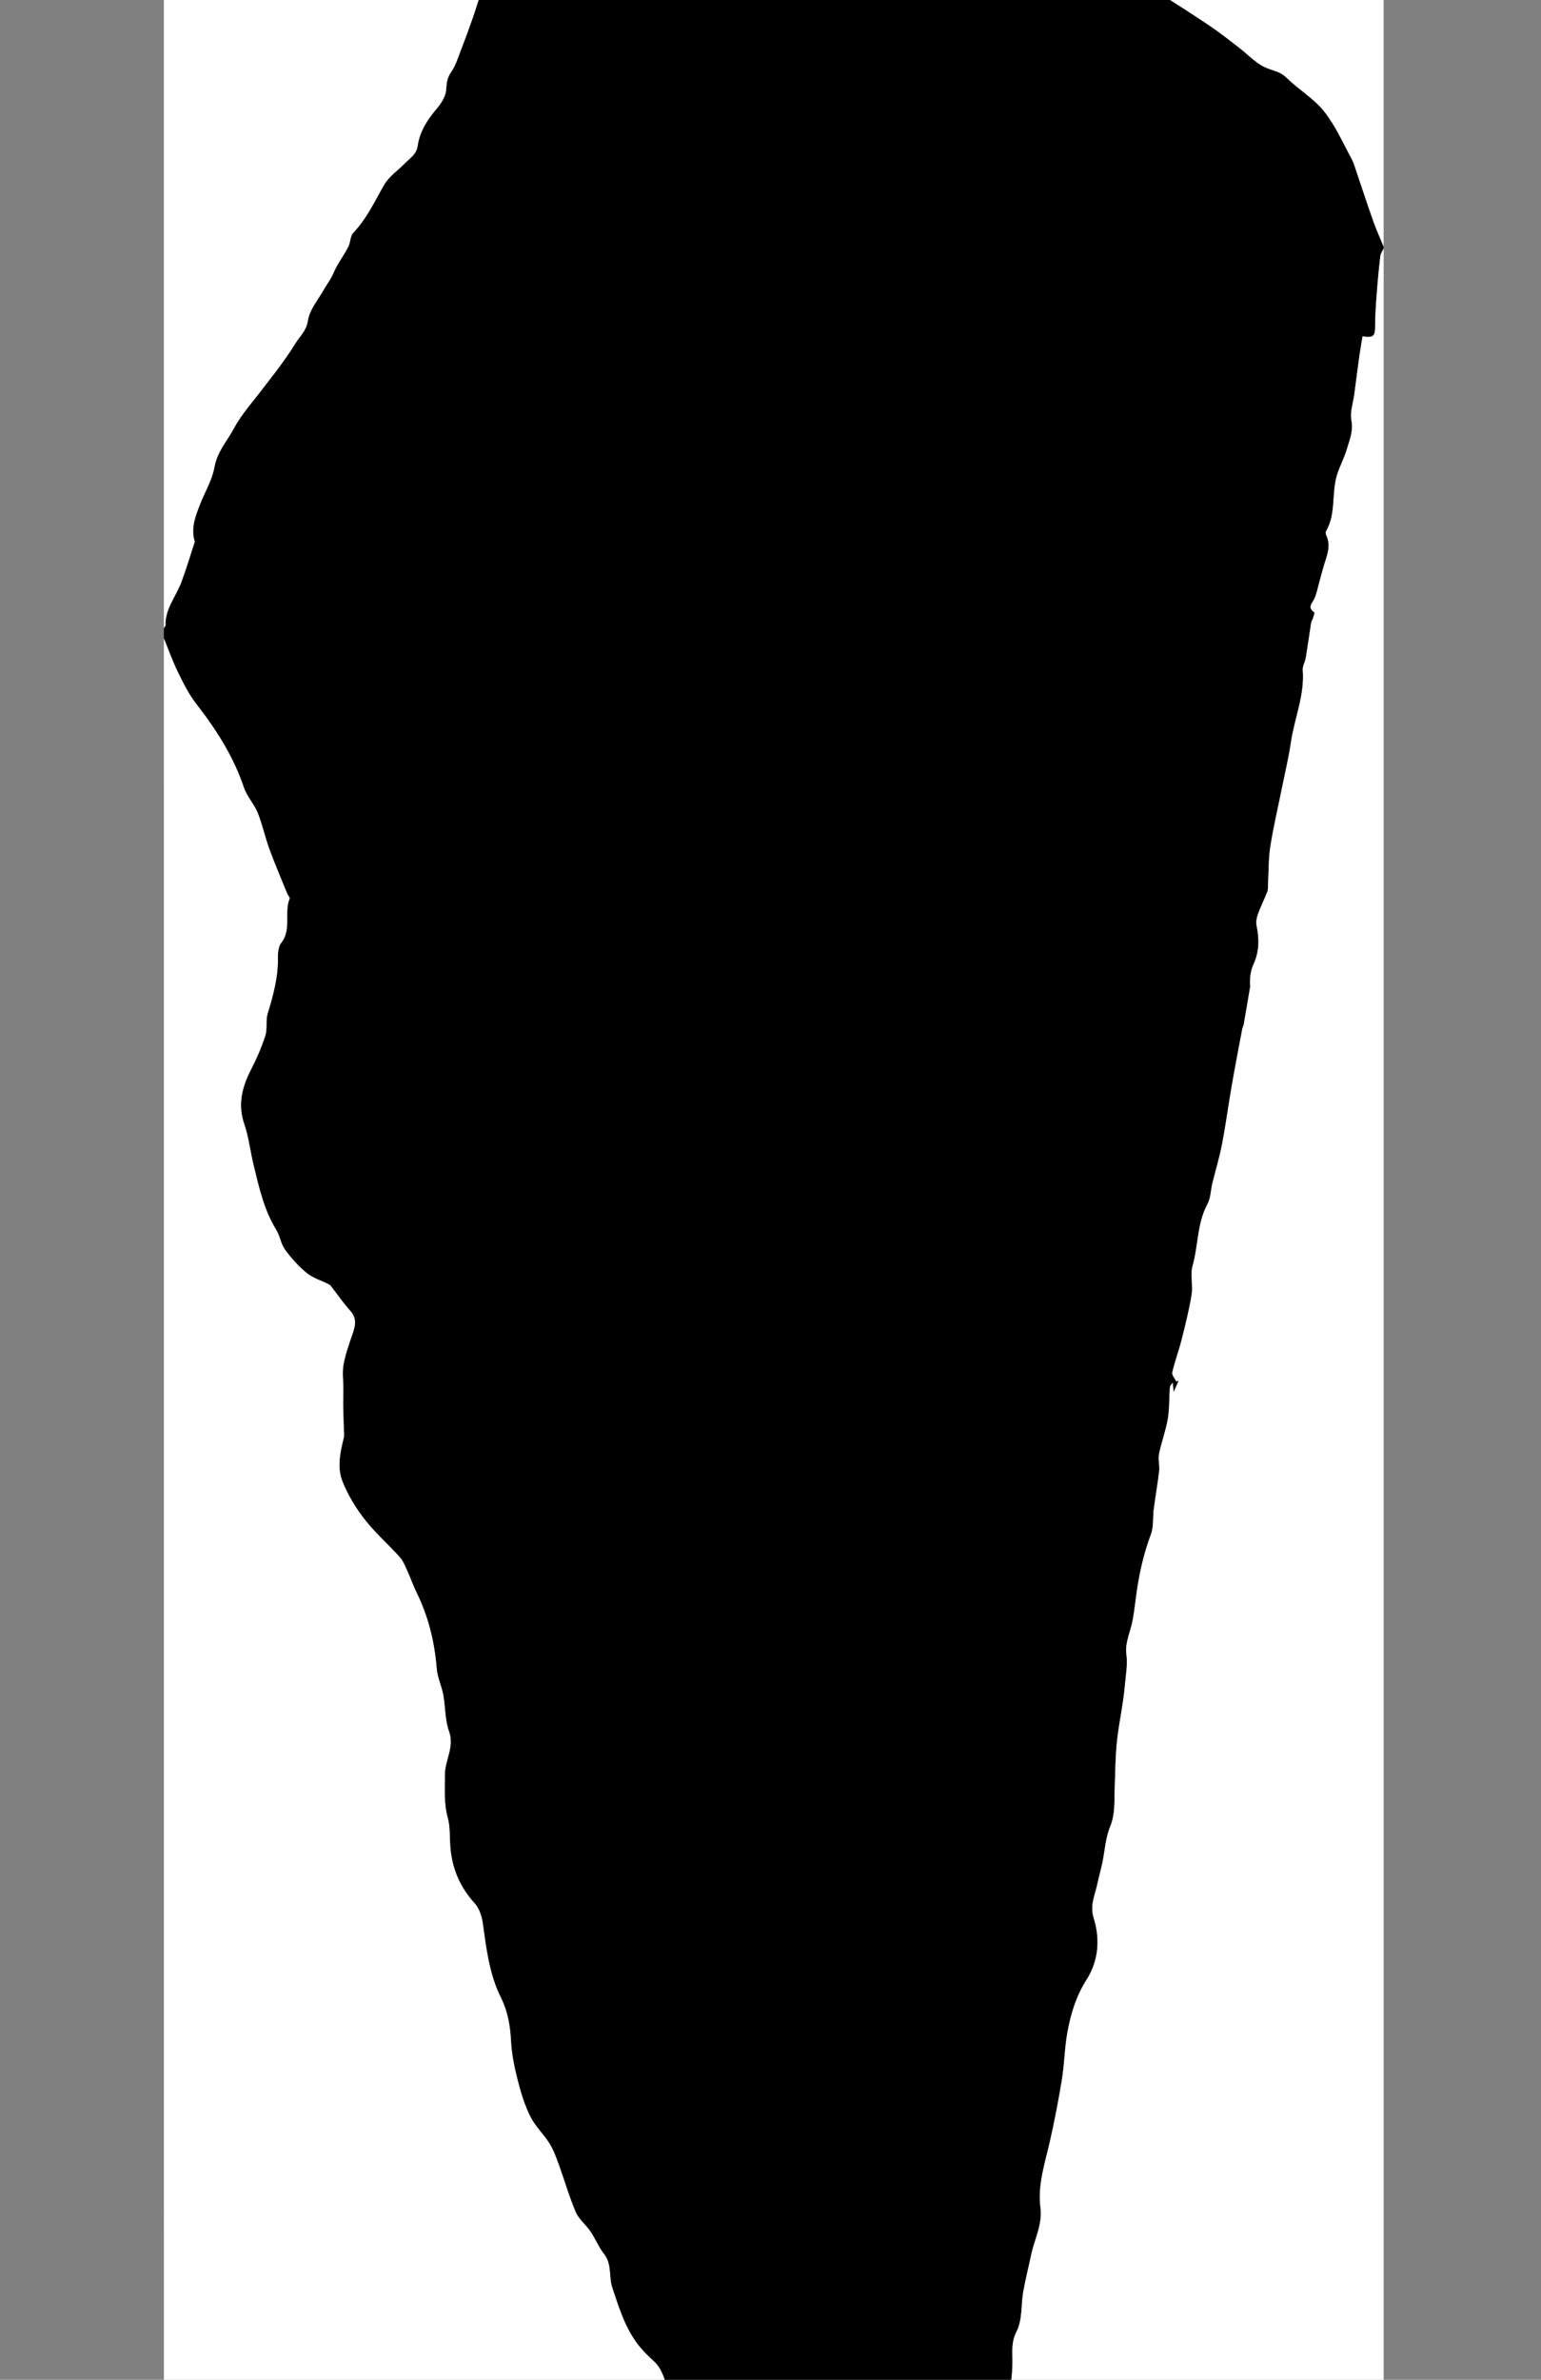 <?xml version="1.0" encoding="utf-8"?>
<!-- Generator: Adobe Illustrator 16.0.0, SVG Export Plug-In . SVG Version: 6.00 Build 0)  -->
<!DOCTYPE svg PUBLIC "-//W3C//DTD SVG 1.1//EN" "http://www.w3.org/Graphics/SVG/1.1/DTD/svg11.dtd">
<svg version="1.1" id="Layer_1" xmlns="http://www.w3.org/2000/svg" xmlns:xlink="http://www.w3.org/1999/xlink" x="0px" y="0px"
	 width="323.15px" height="498.9px" viewBox="0 0 323.15 498.9" enable-background="new 0 0 323.15 498.9" xml:space="preserve">
<rect x="0" y="0" width="323.15" height="498.9" fill="#808080" stroke="none"/>
<g>
	<g>
		<path d="M34.362,133.821c0-0.724,0-1.447,0-2.171c0.118-0.181,0.344-0.364,0.338-0.541c-0.107-3.466,2.196-6.035,3.316-9.042
			c1.034-2.778,1.888-5.624,2.811-8.443c0.032-0.096-0.038-0.229-0.069-0.342c-0.718-2.69,0.244-5.125,1.184-7.547
			c1.014-2.613,2.556-5.117,3.031-7.816c0.568-3.226,2.671-5.494,4.091-8.137c1.64-3.053,4.068-5.685,6.169-8.487
			c1.115-1.487,2.297-2.924,3.387-4.428c1.143-1.577,2.279-3.167,3.294-4.827c0.945-1.546,2.322-2.648,2.651-4.825
			c0.353-2.327,2.195-4.433,3.414-6.62c0.452-0.811,1.015-1.56,1.464-2.372c0.443-0.802,0.763-1.674,1.215-2.471
			c0.772-1.357,1.684-2.641,2.387-4.032c0.466-0.922,0.39-2.244,1.04-2.926c2.814-2.952,4.471-6.574,6.462-10.036
			c1.03-1.792,2.94-3.072,4.439-4.598c1.038-1.056,2.344-1.818,2.595-3.573c0.43-3.001,2.015-5.466,3.971-7.773
			c0.953-1.124,1.932-2.616,2.005-3.989c0.077-1.433,0.242-2.599,1.068-3.759c0.536-0.752,0.921-1.635,1.253-2.505
			c1.194-3.138,2.398-6.275,3.482-9.452c1.191-3.492,2.117-7.078,3.407-10.53c1.371-3.667,2.87-7.306,4.625-10.8
			c1.175-2.339,2.896-4.403,4.371-6.592c0.13-0.193,0.24-0.401,0.368-0.596c0.764-1.157,1.377-2.466,2.342-3.42
			c0.792-0.782,1.313-1.515,0.894-2.502c-0.6-1.413,0.132-2.084,1.078-2.927c1.077-0.96,1.96-2.146,2.883-3.27
			c0.681-0.829,1.257-1.743,1.94-2.57c0.85-1.03,1.797-1.98,2.638-3.018c1.817-2.241,3.391-4.725,5.451-6.708
			c1.524-1.467,3.68-2.267,5.51-3.433c0.719-0.458,1.692-0.994,1.898-1.688c0.541-1.823,1.727-2.052,3.286-1.908
			c1.047,0.097,2.101,0.125,2.675,0.158c1.095-0.627,1.922-1.511,2.583-1.401c1.927,0.323,3.798,1.012,5.67,1.623
			c0.827,0.27,1.62,1.025,2.398,0.985c1.735-0.09,2.247,0.911,2.72,2.229c0.878,2.448,2.579,3.868,5.254,4.042
			c0.305,0.02,0.579,0.442,0.877,0.665c0.672,0.502,1.292,1.116,2.035,1.472c2.525,1.212,5.108,2.306,7.643,3.501
			c0.927,0.437,1.741,1.394,2.673,1.491c3.176,0.333,5.684,1.787,7.867,3.982c1.649,1.66,3.2,3.443,4.997,4.926
			c1.339,1.105,2.998,1.824,4.521,2.705c1.085,0.627,2.093,1.698,3.495,0.56c0.132-0.107,0.609,0.136,0.885,0.291
			c3.088,1.735,6.203,3.428,9.23,5.265c0.894,0.542,1.854,1.379,2.214,2.303c0.534,1.371,1.509,1.782,2.684,2.25
			c1.116,0.445,2.151,1.106,3.19,1.725c0.452,0.27,0.78,0.762,1.243,1c2.887,1.484,5.834,2.854,8.688,4.398
			c3.031,1.64,6.249,3.104,8.876,5.264c1.933,1.589,3.929,2.76,6.158,3.72c1.346,0.58,2.709,1.167,3.946,1.94
			c3.75,2.339,7.476,4.722,11.144,7.187c2.098,1.409,4.079,2.994,6.086,4.535c1.796,1.378,3.392,3.137,5.381,4.1
			c1.493,0.724,3.177,0.836,4.536,2.17c2.525,2.479,5.725,4.357,7.911,7.074c2.357,2.929,3.919,6.51,5.736,9.855
			c0.581,1.07,0.896,2.291,1.295,3.456c1.118,3.266,2.179,6.552,3.339,9.803c0.637,1.785,1.426,3.516,2.146,5.271
			c0,0.12,0,0.241,0,0.362c-0.241,0.547-0.631,1.077-0.697,1.645c-0.295,2.504-0.535,5.018-0.723,7.532
			c-0.18,2.408-0.376,4.822-0.367,7.233c0.007,1.959-0.382,2.436-2.63,2.032c-0.216,1.311-0.459,2.618-0.642,3.934
			c-0.384,2.748-0.736,5.5-1.1,8.251c-0.239,1.815-0.93,3.717-0.604,5.425c0.438,2.292-0.399,4.172-0.983,6.155
			c-0.525,1.781-1.444,3.443-2.005,5.215c-1.223,3.868-0.168,8.191-2.327,11.893c-0.113,0.193-0.084,0.559,0.021,0.776
			c1.143,2.352,0.075,4.506-0.558,6.703c-0.31,1.073-0.586,2.155-0.886,3.231c-0.313,1.123-0.529,2.29-0.988,3.351
			c-0.436,1.006-1.616,1.862-0.06,2.923c0.135,0.091-0.157,0.842-0.287,1.276c-0.096,0.321-0.316,0.615-0.368,0.938
			c-0.386,2.445-0.719,4.898-1.125,7.339c-0.144,0.864-0.7,1.723-0.633,2.549c0.43,5.278-1.743,10.112-2.487,15.186
			c-0.478,3.253-1.253,6.462-1.902,9.689c-0.813,4.036-1.771,8.049-2.406,12.114c-0.405,2.593-0.338,5.261-0.487,7.895
			c-0.03,0.536,0.036,1.117-0.15,1.598c-0.618,1.592-1.397,3.124-1.976,4.729c-0.269,0.744-0.435,1.65-0.271,2.402
			c0.592,2.725,0.545,5.459-0.584,7.935c-0.646,1.417-0.829,2.725-0.801,4.171c0.004,0.223,0.069,0.454,0.034,0.668
			c-0.434,2.605-0.874,5.21-1.331,7.812c-0.07,0.401-0.272,0.779-0.348,1.18c-0.73,3.876-1.483,7.75-2.158,11.637
			c-0.717,4.131-1.271,8.292-2.061,12.408c-0.529,2.76-1.361,5.461-2.029,8.196c-0.353,1.445-0.334,3.074-1.017,4.331
			c-2.203,4.062-1.913,8.681-3.129,12.958c-0.531,1.867,0.113,4.037-0.199,6.002c-0.507,3.185-1.303,6.329-2.092,9.461
			c-0.583,2.318-1.435,4.569-1.973,6.896c-0.123,0.531,0.553,1.248,0.861,1.881c0.163-0.048,0.327-0.096,0.49-0.145
			c-0.33,0.734-0.659,1.468-1.074,2.392c-0.068-0.788-0.119-1.373-0.169-1.957c-0.422,0.359-0.595,0.765-0.623,1.179
			c-0.146,2.147-0.061,4.33-0.426,6.437c-0.43,2.474-1.337,4.861-1.837,7.327c-0.226,1.109,0.174,2.333,0.043,3.477
			c-0.306,2.692-0.789,5.364-1.14,8.053c-0.231,1.768,0.006,3.685-0.599,5.297c-1.46,3.889-2.367,7.874-2.966,11.954
			c-0.292,1.992-0.485,4.002-0.85,5.98c-0.435,2.362-1.636,4.784-1.341,7.027c0.312,2.371-0.111,4.518-0.308,6.763
			c-0.35,4.011-1.281,7.934-1.684,11.956c-0.324,3.234-0.323,6.421-0.449,9.636c-0.105,2.665,0.142,5.323-0.962,7.986
			c-0.972,2.344-1.088,5.038-1.622,7.569c-0.312,1.476-0.737,2.926-1.048,4.401c-0.487,2.312-1.588,4.509-0.802,7.029
			c1.428,4.573,1.079,9.083-1.516,13.153c-2.168,3.403-3.274,7.14-3.975,10.998c-0.582,3.206-0.605,6.511-1.125,9.731
			c-0.7,4.336-1.54,8.656-2.504,12.942c-1.041,4.629-2.634,9.189-2.012,14.016c0.458,3.549-1.241,6.577-1.935,9.846
			c-0.562,2.643-1.236,5.265-1.693,7.925c-0.479,2.791-0.103,5.717-1.46,8.374c-0.799,1.564-0.854,3.245-0.802,5.019
			c0.071,2.365-0.115,4.784-0.568,7.107c-0.55,2.819-1.259,5.655-2.32,8.316c-1.517,3.804,0.115,7.917-1.91,11.833
			c-1.463,2.829-0.936,6.624-1.71,9.891c-0.818,3.453-1.724,6.995-3.312,10.132c-2.642,5.218-6.764,9.136-12.277,11.466
			c-0.902,0.381-1.838,1.18-2.292,2.033c-1.229,2.307-3.29,3.664-5.592,3.647c-2.916-0.021-6.026-0.012-8.663-1.812
			c-2.143-1.463-4.282-2.935-6.484-4.304c-0.759-0.471-1.807-0.489-2.54-0.984c-2.101-1.417-4.108-2.973-5.884-4.276
			c-0.781,0.63-1.235,1.278-1.756,1.338c-0.519,0.059-1.471-0.356-1.601-0.766c-0.658-2.068-1.478-4.192-1.537-6.316
			c-0.068-2.414-0.728-4.459-1.856-6.507c-0.757-1.373-1.459-2.839-1.827-4.352c-0.639-2.627-0.983-5.324-1.486-7.986
			c-0.184-0.975-0.453-1.935-0.708-2.895c-0.211-0.791-0.25-1.743-0.727-2.328c-2.076-2.545-3.24-5.396-3.561-8.66
			c-0.082-0.831-0.555-1.647-0.95-2.419c-0.857-1.673-2.007-3.232-2.618-4.985c-0.749-2.152-1.169-4.403-2.929-6.053
			c-0.767-0.718-1.533-1.44-2.25-2.207c-3.528-3.772-4.97-8.561-6.546-13.308c-0.764-2.298-0.046-4.894-1.713-7.025
			c-1.133-1.448-1.837-3.226-2.875-4.76c-0.945-1.396-2.421-2.519-3.064-4.019c-1.379-3.218-2.336-6.614-3.537-9.912
			c-0.559-1.535-1.114-3.115-1.97-4.488c-1.215-1.95-2.99-3.587-4.006-5.617c-1.191-2.379-1.996-4.992-2.653-7.585
			c-0.692-2.728-1.283-5.535-1.422-8.334c-0.16-3.216-0.694-6.207-2.142-9.118c-2.424-4.875-3.029-10.228-3.773-15.546
			c-0.203-1.449-0.743-3.105-1.694-4.15c-3.147-3.459-4.811-7.434-5.129-12.043c-0.136-1.962-0.002-4.004-0.518-5.864
			c-0.836-3.017-0.597-6.013-0.607-9.047c-0.009-3.061,2.056-5.803,0.864-9.117c-0.862-2.393-0.741-5.126-1.212-7.679
			c-0.341-1.844-1.217-3.619-1.364-5.464c-0.449-5.603-1.754-10.933-4.24-15.982c-0.727-1.478-1.259-3.05-1.947-4.549
			c-0.455-0.991-0.869-2.071-1.579-2.861c-2.404-2.671-5.148-5.062-7.346-7.885c-1.882-2.417-3.539-5.144-4.657-7.984
			c-1.146-2.911-0.486-6.077,0.272-9.107c0.161-0.644,0.022-1.364,0.006-2.049c-0.039-1.622-0.103-3.243-0.124-4.865
			c-0.015-1.152,0.033-2.305,0.033-3.457c0-1.656-0.256-3.355,0.031-4.958c0.381-2.122,1.114-4.193,1.824-6.243
			c0.618-1.787,1.103-3.407-0.41-5.079c-1.466-1.619-2.701-3.447-4.05-5.174c-0.141-0.18-0.354-0.324-0.563-0.429
			c-1.514-0.758-3.23-1.264-4.507-2.308c-1.711-1.401-3.238-3.103-4.549-4.892c-0.869-1.188-1.051-2.858-1.835-4.131
			c-2.577-4.188-3.613-8.89-4.752-13.56c-0.695-2.854-1.004-5.829-1.952-8.589c-1.425-4.151-0.495-7.796,1.404-11.485
			c1.178-2.289,2.217-4.68,3.004-7.126c0.462-1.437,0.039-3.154,0.482-4.602c1.186-3.866,2.231-7.714,2.152-11.812
			c-0.02-1.023,0.125-2.29,0.711-3.042c2.204-2.822,0.534-6.288,1.741-9.242c0.1-0.245-0.353-0.694-0.504-1.067
			c-1.258-3.097-2.583-6.168-3.73-9.306c-0.918-2.51-1.466-5.162-2.462-7.636c-0.738-1.834-2.244-3.379-2.867-5.235
			c-2.189-6.525-5.794-12.173-9.987-17.553c-1.578-2.023-2.749-4.398-3.888-6.719C36.171,138.6,35.327,136.18,34.362,133.821z"/>
		<path fill-rule="evenodd" clip-rule="evenodd" fill="#FFFFFF" d="M34.362,133.821c0.965,2.359,1.81,4.779,2.93,7.062
			c1.139,2.321,2.31,4.696,3.888,6.719c4.193,5.38,7.798,11.027,9.987,17.553c0.623,1.855,2.129,3.401,2.867,5.235
			c0.996,2.474,1.544,5.125,2.462,7.636c1.147,3.137,2.473,6.209,3.73,9.306c0.151,0.373,0.604,0.822,0.504,1.067
			c-1.207,2.955,0.463,6.42-1.741,9.242c-0.586,0.751-0.731,2.019-0.711,3.042c0.079,4.097-0.967,7.946-2.152,11.812
			c-0.444,1.448-0.021,3.165-0.482,4.602c-0.787,2.446-1.826,4.838-3.004,7.126c-1.899,3.688-2.83,7.334-1.404,11.485
			c0.947,2.76,1.256,5.735,1.952,8.589c1.139,4.67,2.175,9.373,4.752,13.56c0.784,1.272,0.966,2.943,1.835,4.131
			c1.311,1.789,2.837,3.49,4.549,4.892c1.276,1.044,2.993,1.55,4.507,2.308c0.208,0.104,0.422,0.249,0.563,0.429
			c1.349,1.727,2.584,3.555,4.05,5.174c1.513,1.672,1.028,3.292,0.41,5.079c-0.709,2.05-1.442,4.121-1.824,6.243
			c-0.288,1.603-0.031,3.302-0.031,4.958c0,1.152-0.048,2.305-0.033,3.457c0.021,1.622,0.085,3.243,0.124,4.865
			c0.016,0.685,0.155,1.405-0.006,2.049c-0.758,3.03-1.418,6.196-0.272,9.107c1.119,2.841,2.775,5.567,4.657,7.984
			c2.197,2.822,4.942,5.214,7.346,7.885c0.71,0.79,1.124,1.87,1.579,2.861c0.688,1.499,1.22,3.071,1.947,4.549
			c2.485,5.05,3.791,10.38,4.24,15.982c0.147,1.845,1.023,3.62,1.364,5.464c0.472,2.553,0.351,5.286,1.212,7.679
			c1.192,3.314-0.873,6.057-0.864,9.117c0.01,3.034-0.229,6.03,0.607,9.047c0.516,1.86,0.382,3.902,0.518,5.864
			c0.318,4.609,1.981,8.584,5.129,12.043c0.951,1.045,1.491,2.701,1.694,4.15c0.744,5.318,1.349,10.671,3.773,15.546
			c1.447,2.911,1.981,5.902,2.142,9.118c0.139,2.799,0.73,5.606,1.422,8.334c0.657,2.593,1.462,5.206,2.653,7.585
			c1.016,2.03,2.791,3.667,4.006,5.617c0.856,1.373,1.411,2.953,1.97,4.488c1.2,3.298,2.158,6.694,3.537,9.912
			c0.643,1.5,2.119,2.622,3.064,4.019c1.038,1.534,1.742,3.312,2.875,4.76c1.667,2.132,0.95,4.728,1.713,7.025
			c1.576,4.747,3.018,9.535,6.546,13.308c0.718,0.767,1.484,1.489,2.25,2.207c1.759,1.649,2.18,3.9,2.929,6.053
			c0.611,1.753,1.761,3.312,2.618,4.985c0.395,0.771,0.868,1.588,0.95,2.419c0.32,3.264,1.484,6.115,3.561,8.66
			c0.477,0.585,0.516,1.537,0.727,2.328c0.255,0.96,0.523,1.92,0.708,2.895c0.502,2.662,0.847,5.359,1.486,7.986
			c0.368,1.513,1.07,2.979,1.827,4.352c1.129,2.048,1.789,4.093,1.856,6.507c0.06,2.124,0.879,4.248,1.537,6.316
			c0.13,0.409,1.082,0.824,1.601,0.766c0.521-0.06,0.975-0.708,1.756-1.338c1.776,1.304,3.783,2.859,5.884,4.276
			c0.733,0.495,1.781,0.514,2.54,0.984c2.202,1.369,4.342,2.841,6.484,4.304c2.637,1.8,5.747,1.791,8.663,1.812
			c2.302,0.017,4.362-1.341,5.592-3.647c0.454-0.854,1.39-1.652,2.292-2.033c5.514-2.33,9.636-6.248,12.277-11.466
			c1.589-3.137,2.494-6.679,3.312-10.132c0.774-3.267,0.247-7.062,1.71-9.891c2.025-3.916,0.394-8.029,1.91-11.833
			c1.062-2.661,1.771-5.497,2.32-8.316c0.453-2.323,0.64-4.742,0.568-7.107c-0.053-1.773,0.003-3.454,0.802-5.019
			c1.357-2.657,0.98-5.583,1.46-8.374c0.457-2.66,1.132-5.282,1.693-7.925c0.693-3.269,2.393-6.297,1.935-9.846
			c-0.622-4.826,0.971-9.387,2.012-14.016c0.964-4.286,1.804-8.606,2.504-12.942c0.52-3.221,0.543-6.525,1.125-9.731
			c0.7-3.858,1.807-7.595,3.975-10.998c2.595-4.07,2.943-8.58,1.516-13.153c-0.786-2.521,0.314-4.718,0.802-7.029
			c0.311-1.476,0.736-2.926,1.048-4.401c0.534-2.531,0.65-5.226,1.622-7.569c1.104-2.663,0.856-5.321,0.962-7.986
			c0.126-3.215,0.125-6.401,0.449-9.636c0.402-4.022,1.334-7.945,1.684-11.956c0.196-2.245,0.62-4.392,0.308-6.763
			c-0.295-2.243,0.906-4.665,1.341-7.027c0.364-1.979,0.558-3.988,0.85-5.98c0.599-4.08,1.506-8.065,2.966-11.954
			c0.604-1.612,0.367-3.529,0.599-5.297c0.351-2.688,0.834-5.36,1.14-8.053c0.131-1.144-0.269-2.367-0.043-3.477
			c0.5-2.466,1.407-4.854,1.837-7.327c0.365-2.106,0.28-4.289,0.426-6.437c0.028-0.414,0.201-0.819,0.623-1.179
			c0.05,0.584,0.101,1.169,0.169,1.957c0.415-0.924,0.744-1.657,1.074-2.392c-0.163,0.049-0.327,0.097-0.49,0.145
			c-0.309-0.633-0.984-1.35-0.861-1.881c0.538-2.327,1.39-4.578,1.973-6.896c0.789-3.132,1.585-6.276,2.092-9.461
			c0.312-1.965-0.332-4.135,0.199-6.002c1.216-4.277,0.926-8.896,3.129-12.958c0.683-1.257,0.664-2.885,1.017-4.331
			c0.668-2.735,1.5-5.436,2.029-8.196c0.79-4.116,1.344-8.277,2.061-12.408c0.675-3.887,1.428-7.76,2.158-11.637
			c0.075-0.401,0.277-0.779,0.348-1.18c0.457-2.602,0.897-5.207,1.331-7.812c0.035-0.215-0.03-0.445-0.034-0.668
			c-0.028-1.446,0.154-2.754,0.801-4.171c1.129-2.476,1.176-5.21,0.584-7.935c-0.163-0.751,0.003-1.658,0.271-2.402
			c0.578-1.605,1.357-3.137,1.976-4.729c0.187-0.48,0.12-1.062,0.15-1.598c0.149-2.634,0.082-5.301,0.487-7.895
			c0.636-4.064,1.593-8.078,2.406-12.114c0.649-3.227,1.425-6.437,1.902-9.689c0.744-5.073,2.917-9.907,2.487-15.186
			c-0.067-0.826,0.489-1.685,0.633-2.549c0.406-2.441,0.739-4.895,1.125-7.339c0.052-0.323,0.272-0.617,0.368-0.938
			c0.13-0.434,0.422-1.185,0.287-1.276c-1.557-1.061-0.376-1.917,0.06-2.923c0.459-1.061,0.675-2.228,0.988-3.351
			c0.3-1.076,0.576-2.158,0.886-3.231c0.633-2.197,1.7-4.351,0.558-6.703c-0.105-0.217-0.135-0.583-0.021-0.776
			c2.159-3.701,1.104-8.025,2.327-11.893c0.561-1.772,1.479-3.435,2.005-5.215c0.584-1.983,1.421-3.862,0.983-6.155
			c-0.326-1.708,0.364-3.61,0.604-5.425c0.363-2.751,0.716-5.503,1.1-8.251c0.183-1.316,0.426-2.623,0.642-3.934
			c2.248,0.404,2.637-0.073,2.63-2.032c-0.009-2.411,0.188-4.825,0.367-7.233c0.188-2.515,0.428-5.028,0.723-7.532
			c0.066-0.568,0.456-1.097,0.697-1.645c0,168.931,0,337.863,0,506.833c-85.224,0-170.447,0-255.787,0
			C34.362,417.224,34.362,275.523,34.362,133.821z"/>
		<path fill-rule="evenodd" clip-rule="evenodd" fill="#FFFFFF" d="M290.148,51.694c-0.721-1.755-1.51-3.486-2.146-5.271
			c-1.16-3.25-2.221-6.537-3.339-9.803c-0.399-1.165-0.714-2.385-1.295-3.456c-1.817-3.346-3.379-6.927-5.736-9.855
			c-2.187-2.717-5.386-4.595-7.911-7.074c-1.359-1.334-3.043-1.447-4.536-2.17c-1.989-0.963-3.585-2.722-5.381-4.1
			c-2.007-1.541-3.988-3.125-6.086-4.535c-3.668-2.465-7.394-4.847-11.144-7.187c-1.237-0.772-2.601-1.36-3.946-1.94
			c-2.229-0.96-4.226-2.131-6.158-3.72c-2.627-2.16-5.845-3.624-8.876-5.264c-2.854-1.544-5.801-2.915-8.688-4.398
			c-0.463-0.238-0.791-0.73-1.243-1c-1.039-0.619-2.074-1.28-3.19-1.725c-1.175-0.468-2.149-0.879-2.684-2.25
			c-0.359-0.924-1.32-1.76-2.214-2.303c-3.027-1.837-6.143-3.53-9.23-5.265c-0.275-0.155-0.753-0.398-0.885-0.291
			c-1.402,1.139-2.41,0.067-3.495-0.56c-1.522-0.88-3.182-1.599-4.521-2.705c-1.797-1.483-3.348-3.266-4.997-4.926
			c-2.184-2.196-4.691-3.65-7.867-3.982c-0.932-0.098-1.746-1.054-2.673-1.491c-2.534-1.196-5.117-2.29-7.643-3.501
			c-0.743-0.356-1.363-0.97-2.035-1.472c-0.298-0.223-0.572-0.645-0.877-0.665c-2.675-0.174-4.375-1.594-5.254-4.042
			c-0.473-1.319-0.985-2.319-2.72-2.229c-0.778,0.04-1.571-0.715-2.398-0.985c-1.872-0.61-3.743-1.299-5.67-1.623
			c-0.661-0.11-1.488,0.774-2.583,1.401c-0.574-0.033-1.628-0.062-2.675-0.158c-1.559-0.144-2.745,0.085-3.286,1.908
			c-0.207,0.693-1.179,1.229-1.898,1.688c-1.83,1.167-3.986,1.966-5.51,3.433c-2.06,1.983-3.634,4.467-5.451,6.708
			c-0.841,1.037-1.789,1.987-2.638,3.018c-0.683,0.827-1.259,1.741-1.94,2.57c-0.923,1.124-1.807,2.309-2.883,3.27
			c-0.946,0.843-1.678,1.514-1.078,2.927c0.419,0.987-0.103,1.72-0.894,2.502c-0.965,0.954-1.579,2.263-2.342,3.42
			c-0.128,0.195-0.237,0.402-0.368,0.596c-1.475,2.189-3.195,4.253-4.371,6.592c-1.755,3.495-3.254,7.134-4.625,10.8
			c-1.29,3.452-2.216,7.039-3.407,10.53c-1.084,3.177-2.288,6.313-3.482,9.452c-0.332,0.87-0.717,1.753-1.253,2.505
			c-0.826,1.161-0.991,2.326-1.068,3.759c-0.073,1.374-1.052,2.866-2.005,3.989c-1.956,2.307-3.541,4.771-3.971,7.773
			c-0.251,1.755-1.558,2.517-2.595,3.573c-1.499,1.526-3.41,2.807-4.439,4.598c-1.991,3.462-3.648,7.084-6.462,10.036
			c-0.65,0.682-0.574,2.004-1.04,2.926c-0.703,1.391-1.615,2.674-2.387,4.032c-0.453,0.796-0.772,1.668-1.215,2.471
			c-0.449,0.812-1.012,1.561-1.464,2.372c-1.219,2.187-3.061,4.293-3.414,6.62c-0.329,2.177-1.706,3.279-2.651,4.825
			c-1.015,1.66-2.151,3.25-3.294,4.827c-1.09,1.504-2.272,2.941-3.387,4.428c-2.102,2.802-4.529,5.434-6.169,8.487
			c-1.42,2.643-3.523,4.911-4.091,8.137c-0.476,2.699-2.017,5.204-3.031,7.816c-0.94,2.422-1.902,4.857-1.184,7.547
			c0.031,0.113,0.101,0.246,0.069,0.342c-0.923,2.819-1.776,5.665-2.811,8.443c-1.12,3.007-3.423,5.576-3.316,9.042
			c0.006,0.177-0.22,0.36-0.338,0.541c0-63.775,0-127.551,0-191.357c85.263,0,170.525,0,255.787,0.002
			C290.148-22.57,290.148,14.562,290.148,51.694z"/>
	</g>
</g>
</svg>
